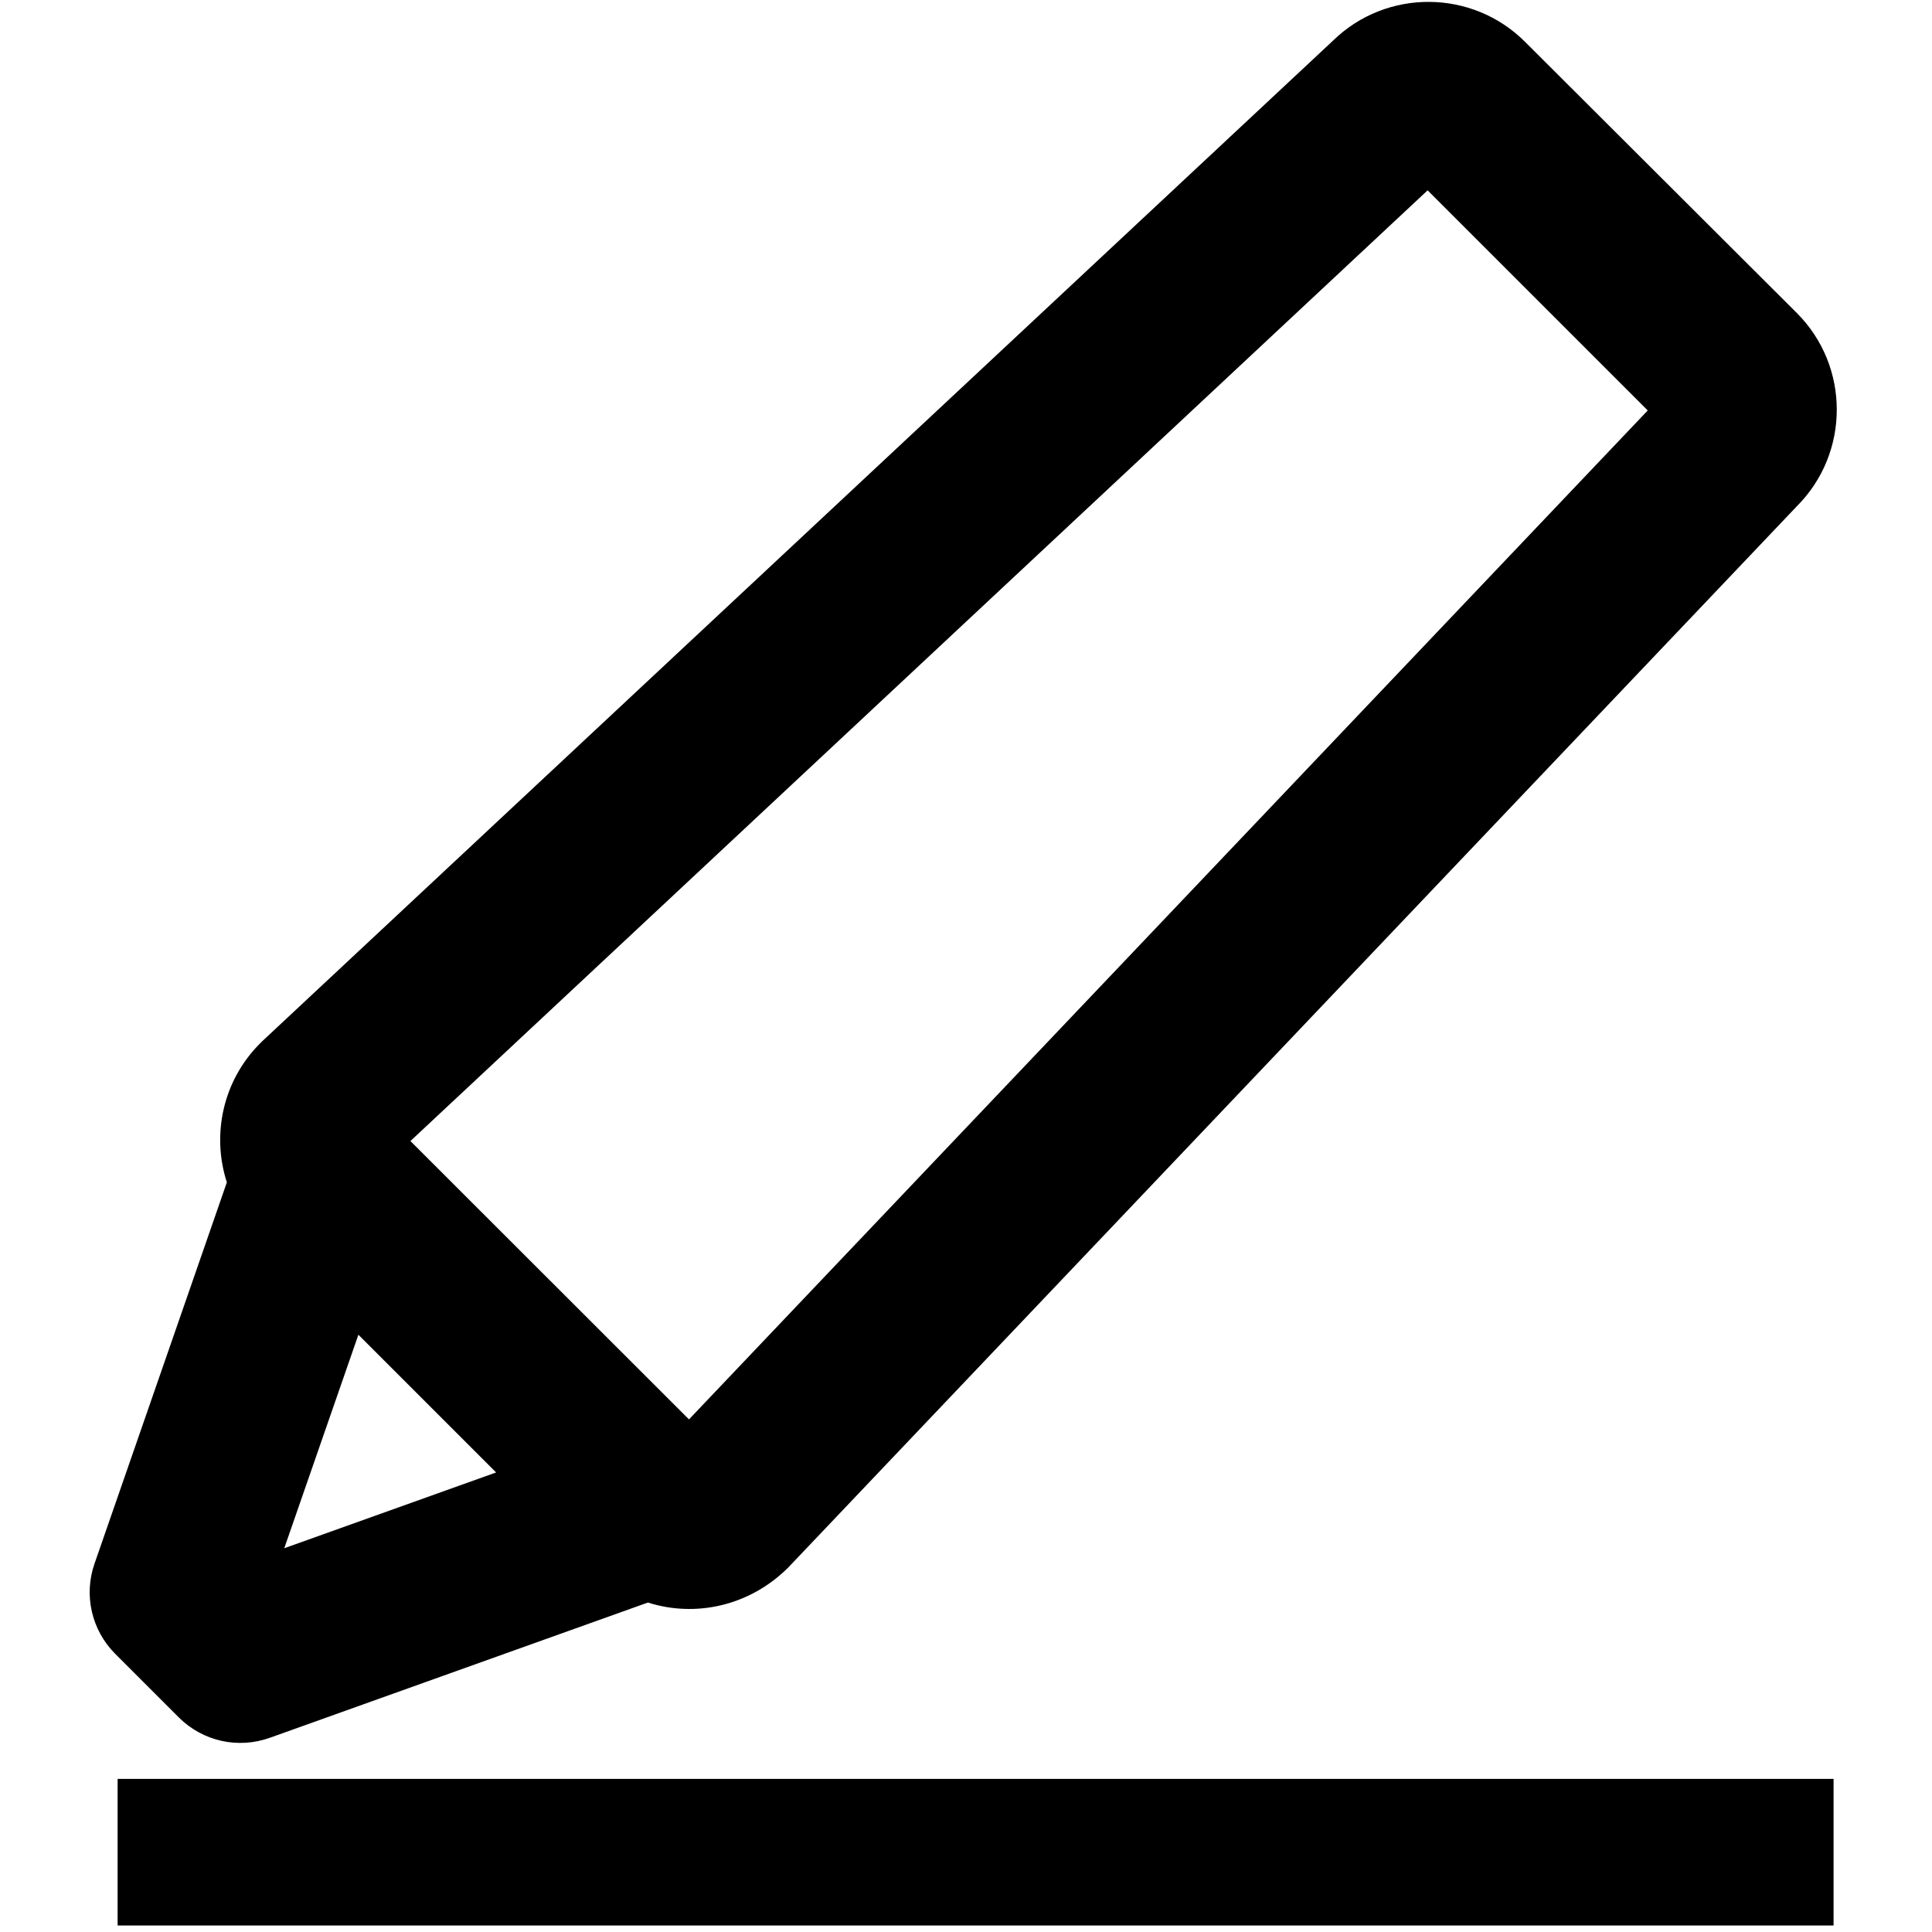 <?xml version="1.0" standalone="no"?><!DOCTYPE svg PUBLIC "-//W3C//DTD SVG 1.1//EN" "http://www.w3.org/Graphics/SVG/1.1/DTD/svg11.dtd"><svg t="1491733877989" class="icon" style="" viewBox="0 0 1024 1024" version="1.1" xmlns="http://www.w3.org/2000/svg" p-id="17214" xmlns:xlink="http://www.w3.org/1999/xlink" width="200" height="200"><defs><style type="text/css"></style></defs><path d="M143.002 921.068l200.396-71.689c25.063 7.99 53.737 1.975 74.313-18.492l534.641-562.551c28.236-28.237 28.236-74.204 0-102.44L808.322 22.193c-28.018-28.019-73.438-28.237-101.675-0.766L138.952 551.91l-1.094 1.094c-19.918 19.918-25.718 48.594-17.621 73.656L50.084 828.807c-5.801 16.637-1.534 35.238 10.943 47.717l33.819 33.818C107.542 922.93 126.148 927.086 143.002 921.068zM756.663 100.884l116.671 116.669L365.177 752.305 217.535 604.771 756.663 100.884zM189.955 707.43l72.998 73-112.291 40.168L189.955 707.43z" p-id="17215"></path><path d="M62.342 942.85l909.491 0 0 77.703-909.491 0 0-77.703Z" p-id="17216"></path></svg>